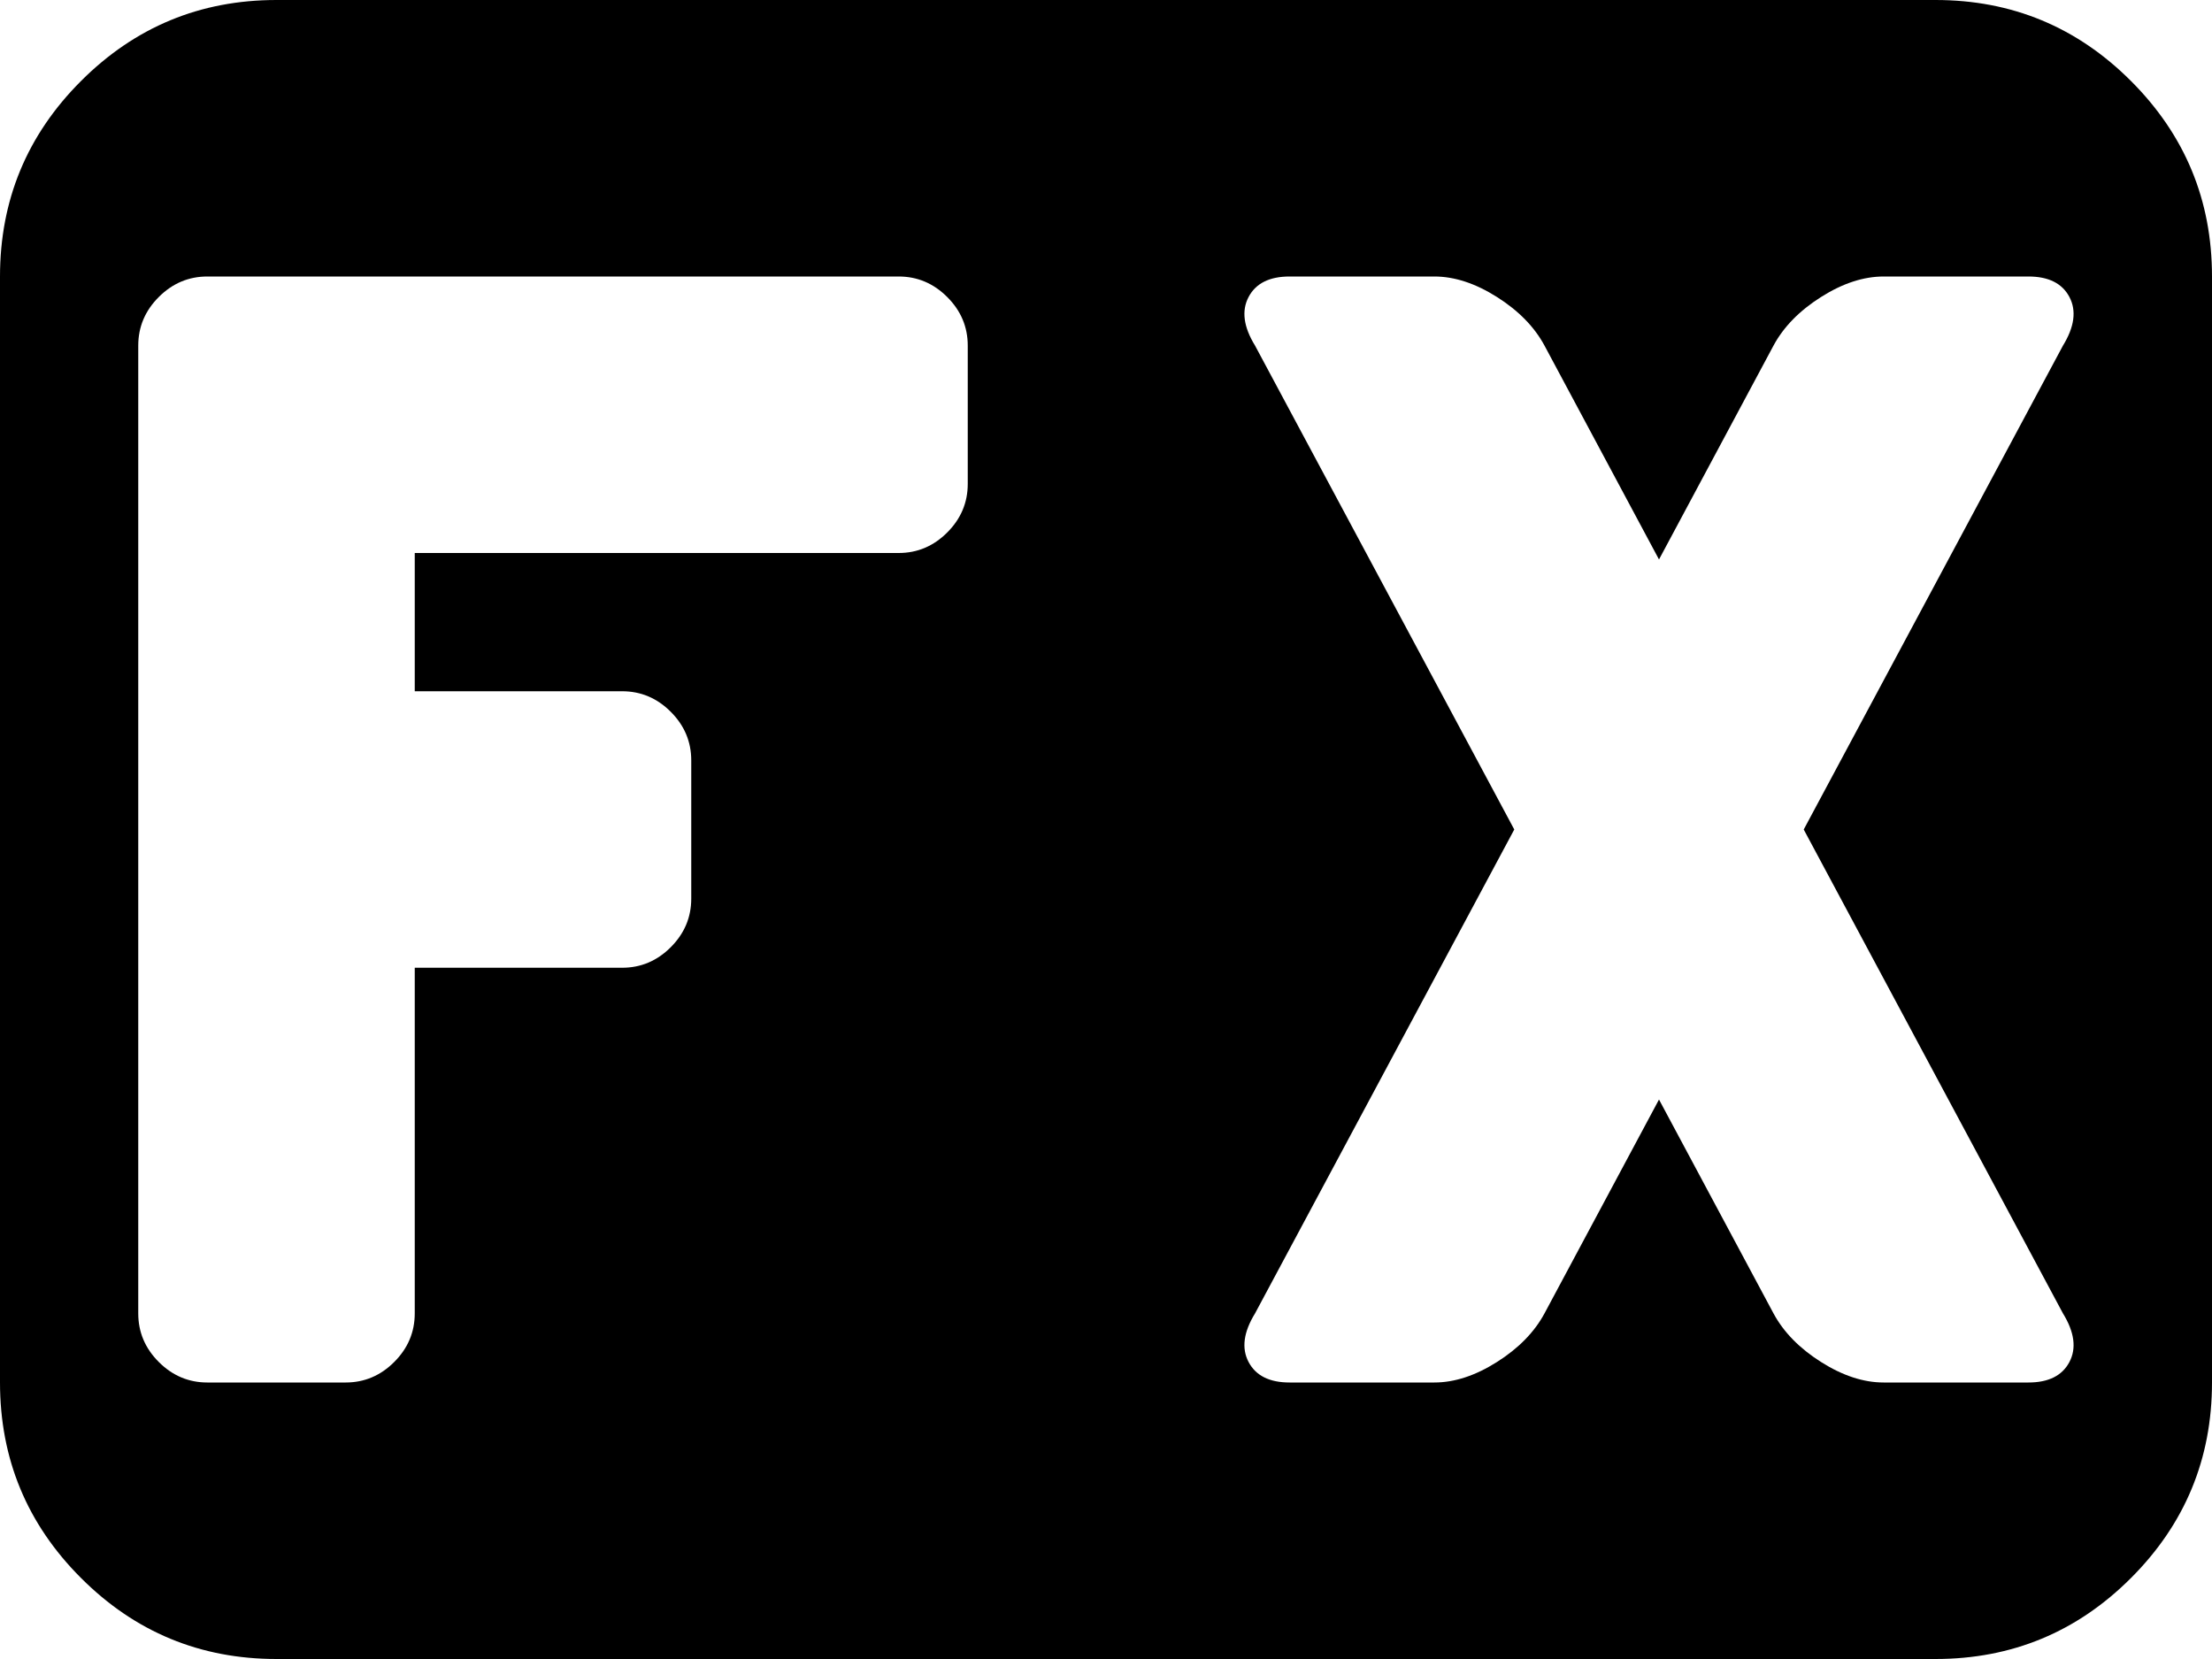<svg xmlns="http://www.w3.org/2000/svg" xmlns:xlink="http://www.w3.org/1999/xlink" width="1024" height="768" viewBox="0 0 1024 768"><path fill="currentColor" d="M896 768H128q-53 0-90.5-37.5T0 640V128q0-53 37.5-90.5T128 0h768q53 0 90.5 37.5T1024 128v512q0 53-37.5 90.5T896 768M448 160q0-13-9.5-22.5T416 128H96q-13 0-22.5 9.5T64 160v448q0 13 9.5 22.5T96 640h64q13 0 22.5-9.5T192 608V448h96q13 0 22.5-9.5T320 416v-64q0-13-9.5-22.5T288 320h-96v-64h224q13 0 22.5-9.5T448 224zm507 0q8-13 3-22.5t-19-9.5h-67q-14 0-29 9.5T821 160l-53 99l-53-99q-7-13-22-22.5t-29-9.5h-67q-14 0-19 9.5t3 22.5l120 224l-120 224q-8 13-3 22.5t19 9.5h67q14 0 29-9.5t22-22.5l53-99l53 99q7 13 22 22.5t29 9.5h67q14 0 19-9.5t-3-22.5L835 384z"/></svg>